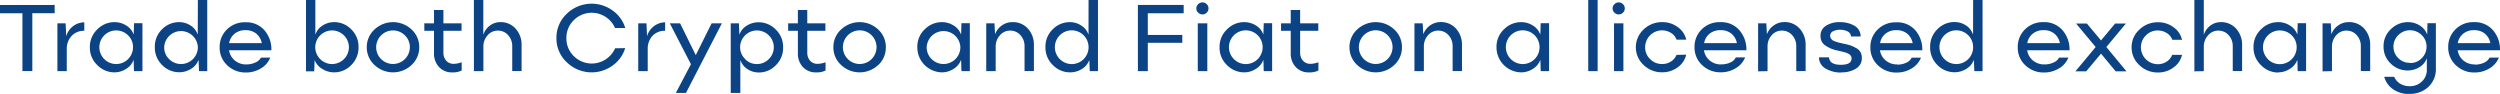 <svg xmlns="http://www.w3.org/2000/svg" viewBox="0 0 911.11 34.21"><defs><style>.cls-1{fill:#0c4384;}</style></defs><title>Ресурс 17</title><g id="Слой_2" data-name="Слой 2"><g id="Слой_4" data-name="Слой 4"><path class="cls-1" d="M19.92,1.81v3H11.78v21.1H8.17V4.83H0v-3Zm1,24.12V8.51h3l.21,4.71h0a7,7,0,0,1,2.54-3.71,6.84,6.84,0,0,1,4.05-1.37v3.09a6,6,0,0,0-4.67,1.92A6.86,6.86,0,0,0,24.33,18v7.93Zm20.83.44a8.77,8.77,0,0,1-6.28-2.63,8.72,8.72,0,0,1-2.72-6.52,8.7,8.7,0,0,1,2.72-6.52,8.72,8.72,0,0,1,6.28-2.63A7.87,7.87,0,0,1,46,9.29a6.27,6.27,0,0,1,2.66,3.17h.07l.12-4h3.06V25.93H48.83l-.12-4h-.07a6.33,6.33,0,0,1-2.7,3.19A7.78,7.78,0,0,1,41.73,26.37ZM38,21.54a6.14,6.14,0,0,0,10.48-4.32,5.94,5.94,0,0,0-1.79-4.33,6.14,6.14,0,0,0-8.69,0,6.12,6.12,0,0,0,0,8.65ZM72.11,0h3.42V25.93h-3l-.16-4h-.07a6.27,6.27,0,0,1-2.7,3.18,8,8,0,0,1-4.24,1.22,8.66,8.66,0,0,1-6.27-2.63,8.86,8.86,0,0,1-2.66-6.57,8.73,8.73,0,0,1,2.66-6.49A8.62,8.62,0,0,1,65.3,8.07a7.56,7.56,0,0,1,4.14,1.22A6.15,6.15,0,0,1,72,12.46h.07ZM61.63,21.54a6.14,6.14,0,0,0,10.48-4.32,6.14,6.14,0,0,0-12.27,0A5.88,5.88,0,0,0,61.63,21.54Zm28.18,1.94A7.67,7.67,0,0,0,93,22.8,4,4,0,0,0,95.1,21h3.39a7.92,7.92,0,0,1-3.42,3.93,10.3,10.3,0,0,1-5.44,1.49,9.51,9.51,0,0,1-6.82-2.63,8.69,8.69,0,0,1-2.76-6.57,8.84,8.84,0,0,1,2.63-6.46,9.15,9.15,0,0,1,6.78-2.64A8.72,8.72,0,0,1,96.35,11a10.65,10.65,0,0,1,2.56,7.31H83.48a6,6,0,0,0,2.13,3.76A6.34,6.34,0,0,0,89.81,23.48ZM89.46,11a6,6,0,0,0-4,1.32,5.68,5.68,0,0,0-1.95,3.39H95.4a5.92,5.92,0,0,0-2-3.45A6,6,0,0,0,89.46,11ZM114.93,0V12.46H115a6.08,6.08,0,0,1,2.59-3.17,7.56,7.56,0,0,1,4.14-1.22A8.58,8.58,0,0,1,128,10.68a8.73,8.73,0,0,1,2.66,6.49,8.84,8.84,0,0,1-2.67,6.56,8.59,8.59,0,0,1-6.25,2.64,7.92,7.92,0,0,1-4.25-1.23A6.31,6.31,0,0,1,114.73,22h-.07l-.14,4h-3V0ZM121,23.34a6.16,6.16,0,0,0,6.16-6.12A6.16,6.16,0,0,0,121,11.09a6.15,6.15,0,0,0-6.11,6.13A6.15,6.15,0,0,0,121,23.34Zm29,.34a9.84,9.84,0,0,1-13.52,0,8.66,8.66,0,0,1-2.81-6.47,8.62,8.62,0,0,1,2.81-6.46,9.87,9.87,0,0,1,13.52,0,8.64,8.64,0,0,1,2.79,6.46A8.68,8.68,0,0,1,150,23.68Zm-11.09-2.14a6.14,6.14,0,0,0,10.46-4.32,5.88,5.88,0,0,0-1.81-4.33,6.11,6.11,0,0,0-8.66,0,6.08,6.08,0,0,0,0,8.65Zm26.54,1.72a8.64,8.64,0,0,0,2.81-.57v3a6.88,6.88,0,0,1-3.35.69,6.3,6.3,0,0,1-4.95-2,7.11,7.11,0,0,1-1.79-4.94V11.23h-3.53V8.51h3.53V3.64h3.43V8.51h6.61v2.72h-6.61v7.93a4.36,4.36,0,0,0,1,2.94A3.53,3.53,0,0,0,165.48,23.26Zm7.26,2.67V0h3.43V12.53h.07a6.51,6.51,0,0,1,2.37-3.24,6.22,6.22,0,0,1,3.71-1.22,7.22,7.22,0,0,1,5.65,2.4,8.64,8.64,0,0,1,2.15,6v9.44h-3.41V16.82a5.79,5.79,0,0,0-1.49-4,4.88,4.88,0,0,0-3.8-1.66,4.8,4.8,0,0,0-3.71,1.73A6,6,0,0,0,176.17,17v8.93Zm55.14-8.39a12.15,12.15,0,0,1-4.58,6.34,13,13,0,0,1-16.72-1.19,11.88,11.88,0,0,1-3.76-8.82A11.9,11.9,0,0,1,206.58,5,13,13,0,0,1,223.3,3.86a12.15,12.15,0,0,1,4.58,6.34h-3.74a9.16,9.16,0,0,0-3.37-4,9.24,9.24,0,0,0-11.65,1.15,8.91,8.91,0,0,0-2.7,6.55,8.91,8.91,0,0,0,2.7,6.55,9.25,9.25,0,0,0,11.66,1.15,9.14,9.14,0,0,0,3.39-4Zm4.75,8.39V8.51h3l.21,4.71h0a7,7,0,0,1,2.54-3.71,6.84,6.84,0,0,1,4.05-1.37v3.09a6,6,0,0,0-4.68,1.92A6.9,6.9,0,0,0,236.06,18v7.93Zm13.71,7.93,5.5-10.45-7.7-14.9h3.75l5.71,11.58,5.77-11.58h3.74L250,33.86Zm20,0V8.51h3l.14,4h.07a6.23,6.23,0,0,1,2.68-3.19,8,8,0,0,1,4.25-1.2,8.66,8.66,0,0,1,6.26,2.63,8.75,8.75,0,0,1,2.69,6.52,8.79,8.79,0,0,1-2.67,6.52,8.49,8.49,0,0,1-6.14,2.63,7.53,7.53,0,0,1-4.21-1.25A6.24,6.24,0,0,1,269.88,22h-.07V33.86Zm5.22-12.32a5.86,5.86,0,0,0,4.32,1.8,6,6,0,0,0,4.34-1.8,6.06,6.06,0,0,0,0-8.65,6.13,6.13,0,0,0-10.46,4.33A5.88,5.88,0,0,0,271.6,21.54Zm26.52,1.72a8.69,8.69,0,0,0,2.82-.57v3a6.89,6.89,0,0,1-3.36.69,6.3,6.3,0,0,1-4.95-2,7.1,7.1,0,0,1-1.78-4.94V11.23h-3.54V8.51h3.54V3.64h3.43V8.51h6.6v2.72h-6.6v7.93a4.41,4.41,0,0,0,1,2.94A3.56,3.56,0,0,0,298.12,23.26Zm22,.42a9.84,9.84,0,0,1-13.52,0,8.66,8.66,0,0,1-2.81-6.47,8.62,8.62,0,0,1,2.81-6.46,9.87,9.87,0,0,1,13.52,0,8.64,8.64,0,0,1,2.79,6.46A8.68,8.68,0,0,1,320.1,23.68ZM309,21.54a6.13,6.13,0,0,0,10.45-4.32A6.13,6.13,0,1,0,309,21.54Zm34.31,4.83a9.12,9.12,0,0,1-9-9.15A8.69,8.69,0,0,1,337,10.7a8.75,8.75,0,0,1,6.29-2.63,7.84,7.84,0,0,1,4.24,1.22,6.25,6.25,0,0,1,2.67,3.17h.07l.12-4h3.06V25.93h-3.06l-.12-4h-.07a6.38,6.38,0,0,1-2.7,3.19A7.8,7.8,0,0,1,343.32,26.37Zm-3.78-4.83A6.14,6.14,0,0,0,350,17.22a6.14,6.14,0,0,0-12.27,0A5.88,5.88,0,0,0,339.54,21.54Zm19.9,4.39V8.51h3l.21,4h0a6.78,6.78,0,0,1,2.48-3.24A6.53,6.53,0,0,1,369,8.07a7.24,7.24,0,0,1,5.65,2.4,8.69,8.69,0,0,1,2.15,6v9.44h-3.41V16.82a5.84,5.84,0,0,0-1.49-4,4.88,4.88,0,0,0-3.8-1.66,4.79,4.79,0,0,0-3.71,1.73A6,6,0,0,0,362.87,17v8.93ZM396.72,0h3.43V25.93h-3L397,22h-.07a6.27,6.27,0,0,1-2.7,3.18A8,8,0,0,1,390,26.37a8.62,8.62,0,0,1-6.26-2.63A8.84,8.84,0,0,1,381,17.17a8.7,8.7,0,0,1,2.67-6.49,8.61,8.61,0,0,1,6.23-2.61,7.56,7.56,0,0,1,4.14,1.22,6.13,6.13,0,0,1,2.59,3.17h.07ZM386.24,21.54a6.13,6.13,0,0,0,10.48-4.32,6.14,6.14,0,1,0-10.48,4.32ZM431.38,4.83H418.31v7.91h12.57v2.85H418.31V25.93H414.7V1.81h16.68Zm8.41-.22a2.14,2.14,0,0,1-1.55.65,2.16,2.16,0,0,1-1.56-.65A2,2,0,0,1,436,3.07a2.05,2.05,0,0,1,.67-1.55,2.15,2.15,0,0,1,1.56-.64,2.13,2.13,0,0,1,1.55.64,2.11,2.11,0,0,1,.65,1.55A2.09,2.09,0,0,1,439.79,4.61Zm-3.27,21.32V8.51H440V25.93Zm16.94.44a8.77,8.77,0,0,1-6.28-2.63,8.72,8.72,0,0,1-2.72-6.52,8.7,8.7,0,0,1,2.72-6.52,8.72,8.72,0,0,1,6.28-2.63,7.87,7.87,0,0,1,4.25,1.22,6.27,6.27,0,0,1,2.66,3.17h.07l.12-4h3.06V25.93h-3.06l-.12-4h-.07a6.29,6.29,0,0,1-2.7,3.19A7.78,7.78,0,0,1,453.46,26.37Zm-3.78-4.83a6.13,6.13,0,0,0,10.48-4.32,6.14,6.14,0,1,0-10.48,4.32Zm28,1.72a8.69,8.69,0,0,0,2.81-.57v3a6.89,6.89,0,0,1-3.36.69,6.3,6.3,0,0,1-4.95-2,7.1,7.1,0,0,1-1.78-4.94V11.23h-3.53V8.51h3.53V3.64h3.43V8.51h6.61v2.72h-6.61v7.93a4.41,4.41,0,0,0,1,2.94A3.57,3.57,0,0,0,477.69,23.26Zm30.46.42a9.84,9.84,0,0,1-13.52,0,8.66,8.66,0,0,1-2.81-6.47,8.62,8.62,0,0,1,2.81-6.46,9.87,9.87,0,0,1,13.52,0,8.64,8.64,0,0,1,2.79,6.46A8.68,8.68,0,0,1,508.15,23.68Zm-11.09-2.14a6.14,6.14,0,0,0,10.46-4.32,6.14,6.14,0,1,0-10.46,4.32Zm18.44,4.39V8.51h3l.21,4h0a6.78,6.78,0,0,1,2.48-3.24,6.53,6.53,0,0,1,3.83-1.22,7.24,7.24,0,0,1,5.65,2.4,8.69,8.69,0,0,1,2.15,6v9.44h-3.41V16.82a5.84,5.84,0,0,0-1.49-4,4.89,4.89,0,0,0-3.8-1.66,4.79,4.79,0,0,0-3.71,1.73A6,6,0,0,0,518.92,17v8.93Zm38.9.44a9.12,9.12,0,0,1-9-9.15,8.69,8.69,0,0,1,2.71-6.52,8.75,8.75,0,0,1,6.29-2.63,7.84,7.84,0,0,1,4.24,1.22,6.22,6.22,0,0,1,2.66,3.17h.08l.12-4h3.06V25.93H561.5l-.12-4h-.08a6.31,6.31,0,0,1-2.69,3.19A7.8,7.8,0,0,1,554.4,26.37Zm-3.78-4.83a6.13,6.13,0,0,0,10.47-4.32,6.14,6.14,0,1,0-10.47,4.32Zm28.21,4.39V0h3.43V25.93ZM591.49,4.61a2.14,2.14,0,0,1-1.55.65,2.16,2.16,0,0,1-1.56-.65,2,2,0,0,1-.67-1.54,2.05,2.05,0,0,1,.67-1.55,2.15,2.15,0,0,1,1.56-.64,2.13,2.13,0,0,1,1.55.64,2.11,2.11,0,0,1,.65,1.55A2.09,2.09,0,0,1,591.49,4.61Zm-3.27,21.32V8.51h3.42V25.93Zm26.31-6a7.71,7.71,0,0,1-3.08,4.58,9.3,9.3,0,0,1-5.67,1.84A9.53,9.53,0,0,1,599,23.68a8.8,8.8,0,0,1,0-12.93,9.52,9.52,0,0,1,6.79-2.68,9.23,9.23,0,0,1,5.68,1.82,7.62,7.62,0,0,1,3.07,4.56H611A4.75,4.75,0,0,0,609,12a6.17,6.17,0,0,0-9.44,5.21,5.86,5.86,0,0,0,1.81,4.32,5.94,5.94,0,0,0,4.34,1.8A5.73,5.73,0,0,0,609,22.4,5.22,5.22,0,0,0,611,20Zm12.83,3.53a7.72,7.72,0,0,0,3.24-.68,3.88,3.88,0,0,0,2-1.85h3.4a8,8,0,0,1-3.42,3.93,10.32,10.32,0,0,1-5.44,1.49,9.51,9.51,0,0,1-6.82-2.63,8.69,8.69,0,0,1-2.76-6.57,8.8,8.8,0,0,1,2.63-6.46A9.14,9.14,0,0,1,627,8.07,8.7,8.7,0,0,1,633.9,11a10.66,10.66,0,0,1,2.57,7.31H621a6,6,0,0,0,2.12,3.76A6.37,6.37,0,0,0,627.36,23.48ZM627,11a6,6,0,0,0-4,1.32,5.72,5.72,0,0,0-1.94,3.39H633a5.87,5.87,0,0,0-2-3.45A6,6,0,0,0,627,11Zm13.73,15V8.51h3l.21,4h0a6.74,6.74,0,0,1,2.49-3.24,6.5,6.5,0,0,1,3.82-1.22,7.22,7.22,0,0,1,5.65,2.4,8.64,8.64,0,0,1,2.15,6v9.44h-3.41V16.82a5.79,5.79,0,0,0-1.49-4,4.88,4.88,0,0,0-3.8-1.66,4.8,4.8,0,0,0-3.71,1.73A6,6,0,0,0,644.17,17v8.93Zm30.27.44A11,11,0,0,1,665.36,25a4.7,4.7,0,0,1-2.45-4.1h3.67c.12,1.81,1.55,2.71,4.31,2.71q3.89,0,3.9-2.27a2.27,2.27,0,0,0-.08-.59,1.4,1.4,0,0,0-.27-.51,3.56,3.56,0,0,0-.38-.39,2.11,2.11,0,0,0-.54-.33l-.6-.27a5.62,5.62,0,0,0-.74-.23l-.77-.2-.86-.2-.84-.2a14.12,14.12,0,0,1-2.23-.64,12.35,12.35,0,0,1-1.93-1A4.21,4.21,0,0,1,664,15.28a4.45,4.45,0,0,1-.53-2.2,4.2,4.2,0,0,1,2-3.69,8.92,8.92,0,0,1,5.09-1.32,10.36,10.36,0,0,1,5.22,1.28,4.48,4.48,0,0,1,2.33,3.94h-3.53a2.18,2.18,0,0,0-1.27-1.86,5.93,5.93,0,0,0-2.68-.58,5.4,5.4,0,0,0-2.54.53A1.75,1.75,0,0,0,667,13a1.69,1.69,0,0,0,.27,1,2.44,2.44,0,0,0,.61.66,4.65,4.65,0,0,0,1.1.5c.51.17.92.3,1.24.38l1.54.35c1,.21,1.86.42,2.5.62a13.31,13.31,0,0,1,2,.9A4.12,4.12,0,0,1,678,18.92a4.36,4.36,0,0,1,.54,2.23A4.33,4.33,0,0,1,676.41,25,9.83,9.83,0,0,1,671,26.37Zm20.46-2.89a7.72,7.72,0,0,0,3.24-.68,3.92,3.92,0,0,0,2-1.85h3.39a8,8,0,0,1-3.41,3.93,10.33,10.33,0,0,1-5.45,1.49,9.53,9.53,0,0,1-6.82-2.63,8.69,8.69,0,0,1-2.76-6.57,8.84,8.84,0,0,1,2.63-6.46,9.15,9.15,0,0,1,6.78-2.64A8.7,8.7,0,0,1,698,11a10.66,10.66,0,0,1,2.57,7.31H685.14a6,6,0,0,0,2.13,3.76A6.37,6.37,0,0,0,691.47,23.48ZM691.12,11a6,6,0,0,0-4,1.32,5.67,5.67,0,0,0-1.94,3.39h11.88a5.92,5.92,0,0,0-2-3.45A6,6,0,0,0,691.12,11ZM719.1,0h3.43V25.93h-3l-.16-4h-.07a6.27,6.27,0,0,1-2.7,3.18,8,8,0,0,1-4.24,1.22,8.63,8.63,0,0,1-6.27-2.63,8.83,8.83,0,0,1-2.66-6.57,8.69,8.69,0,0,1,2.66-6.49,8.61,8.61,0,0,1,6.23-2.61,7.56,7.56,0,0,1,4.14,1.22A6.08,6.08,0,0,1,719,12.46h.07ZM708.63,21.54a6.13,6.13,0,0,0,10.47-4.32,6.14,6.14,0,1,0-10.47,4.32Zm36.49,1.94a7.64,7.64,0,0,0,3.23-.68A3.91,3.91,0,0,0,750.41,21h3.39a7.92,7.92,0,0,1-3.42,3.93,10.27,10.27,0,0,1-5.44,1.49,9.53,9.53,0,0,1-6.82-2.63,8.69,8.69,0,0,1-2.76-6.57A8.84,8.84,0,0,1,738,10.71a9.15,9.15,0,0,1,6.78-2.64A8.7,8.7,0,0,1,751.66,11a10.66,10.66,0,0,1,2.57,7.31H738.79a6,6,0,0,0,2.13,3.76A6.37,6.37,0,0,0,745.12,23.48ZM744.77,11a6,6,0,0,0-4,1.32,5.62,5.62,0,0,0-1.94,3.39h11.88a5.92,5.92,0,0,0-2-3.45A6,6,0,0,0,744.77,11Zm30.21,15h-3.92l-5.36-6.45-5.41,6.45h-3.92l7.38-8.86-7.13-8.56h3.93l5.15,6.15,5.14-6.15h3.93l-7.13,8.56Zm20.24-6a7.68,7.68,0,0,1-3.09,4.58,9.25,9.25,0,0,1-5.67,1.84,9.5,9.5,0,0,1-6.78-2.69,8.61,8.61,0,0,1-2.83-6.47,8.57,8.57,0,0,1,2.83-6.46,9.49,9.49,0,0,1,6.78-2.68,9.23,9.23,0,0,1,5.69,1.82,7.67,7.67,0,0,1,3.07,4.56h-3.54a4.73,4.73,0,0,0-2-2.44,5.94,5.94,0,0,0-3.29-.95,5.87,5.87,0,0,0-4.35,1.82,6,6,0,0,0-1.8,4.34,6.16,6.16,0,0,0,6.15,6.12,5.73,5.73,0,0,0,3.25-.94,5.22,5.22,0,0,0,2-2.45Zm4.51,6V0h3.43V12.53h.07a6.47,6.47,0,0,1,2.38-3.24,6.19,6.19,0,0,1,3.7-1.22,7.24,7.24,0,0,1,5.66,2.4,8.69,8.69,0,0,1,2.15,6v9.44h-3.41V16.82a5.84,5.84,0,0,0-1.49-4,4.89,4.89,0,0,0-3.8-1.66,4.79,4.79,0,0,0-3.71,1.73A6,6,0,0,0,803.16,17v8.93Zm30.59.44A8.77,8.77,0,0,1,824,23.74a8.72,8.72,0,0,1-2.72-6.52A8.7,8.7,0,0,1,824,10.7a8.72,8.72,0,0,1,6.28-2.63,7.87,7.87,0,0,1,4.25,1.22,6.27,6.27,0,0,1,2.66,3.17h.07l.12-4h3.06V25.93h-3.06l-.12-4h-.07a6.29,6.29,0,0,1-2.7,3.19A7.78,7.78,0,0,1,830.32,26.37Zm-3.78-4.83A6.14,6.14,0,0,0,837,17.22a5.94,5.94,0,0,0-1.79-4.33,6.14,6.14,0,0,0-8.69,0,6.12,6.12,0,0,0,0,8.65Zm19.9,4.39V8.51h3l.21,4h0a6.74,6.74,0,0,1,2.49-3.24A6.5,6.5,0,0,1,856,8.07a7.22,7.22,0,0,1,5.65,2.4,8.64,8.64,0,0,1,2.15,6v9.44h-3.41V16.82a5.79,5.79,0,0,0-1.49-4,4.88,4.88,0,0,0-3.8-1.66,4.8,4.8,0,0,0-3.71,1.73A6,6,0,0,0,849.87,17v8.93Zm31.71,8.28a10.43,10.43,0,0,1-5.84-1.64A8.15,8.15,0,0,1,868.92,28h3.64a5.18,5.18,0,0,0,2.2,2.51,6.51,6.51,0,0,0,3.39.9,6.24,6.24,0,0,0,4.5-1.71,5.77,5.77,0,0,0,1.79-4.41V21.29l0-.11a6.06,6.06,0,0,1-2.66,3.28,8.11,8.11,0,0,1-4.32,1.22,8.62,8.62,0,0,1-6.16-2.5,8.34,8.34,0,0,1-2.63-6.29,8.3,8.3,0,0,1,2.68-6.26,8.72,8.72,0,0,1,6.22-2.56,8,8,0,0,1,4.26,1.2,6.23,6.23,0,0,1,2.68,3.19h.07l.1-4h3.06V24.89A8.82,8.82,0,0,1,885,31.68,9.7,9.7,0,0,1,878.15,34.21Zm.25-11.31a5.68,5.68,0,0,0,4.19-1.76,5.86,5.86,0,0,0,1.75-4.28,5.67,5.67,0,0,0-1.77-4.14,6,6,0,0,0-8.51,0,5.85,5.85,0,0,0,0,8.42A5.91,5.91,0,0,0,878.4,22.9Zm23.6.58a7.72,7.72,0,0,0,3.24-.68A4,4,0,0,0,907.3,21h3.39a8,8,0,0,1-3.42,3.93,10.32,10.32,0,0,1-5.44,1.49A9.51,9.51,0,0,1,895,23.74a8.69,8.69,0,0,1-2.76-6.57,8.8,8.8,0,0,1,2.63-6.46,9.14,9.14,0,0,1,6.77-2.64A8.69,8.69,0,0,1,908.54,11a10.66,10.66,0,0,1,2.57,7.31H895.68a6,6,0,0,0,2.12,3.76A6.37,6.37,0,0,0,902,23.48ZM901.65,11a6,6,0,0,0-4,1.32,5.72,5.72,0,0,0-1.94,3.39h11.88a5.87,5.87,0,0,0-2-3.45A6,6,0,0,0,901.65,11Z"/></g></g></svg>